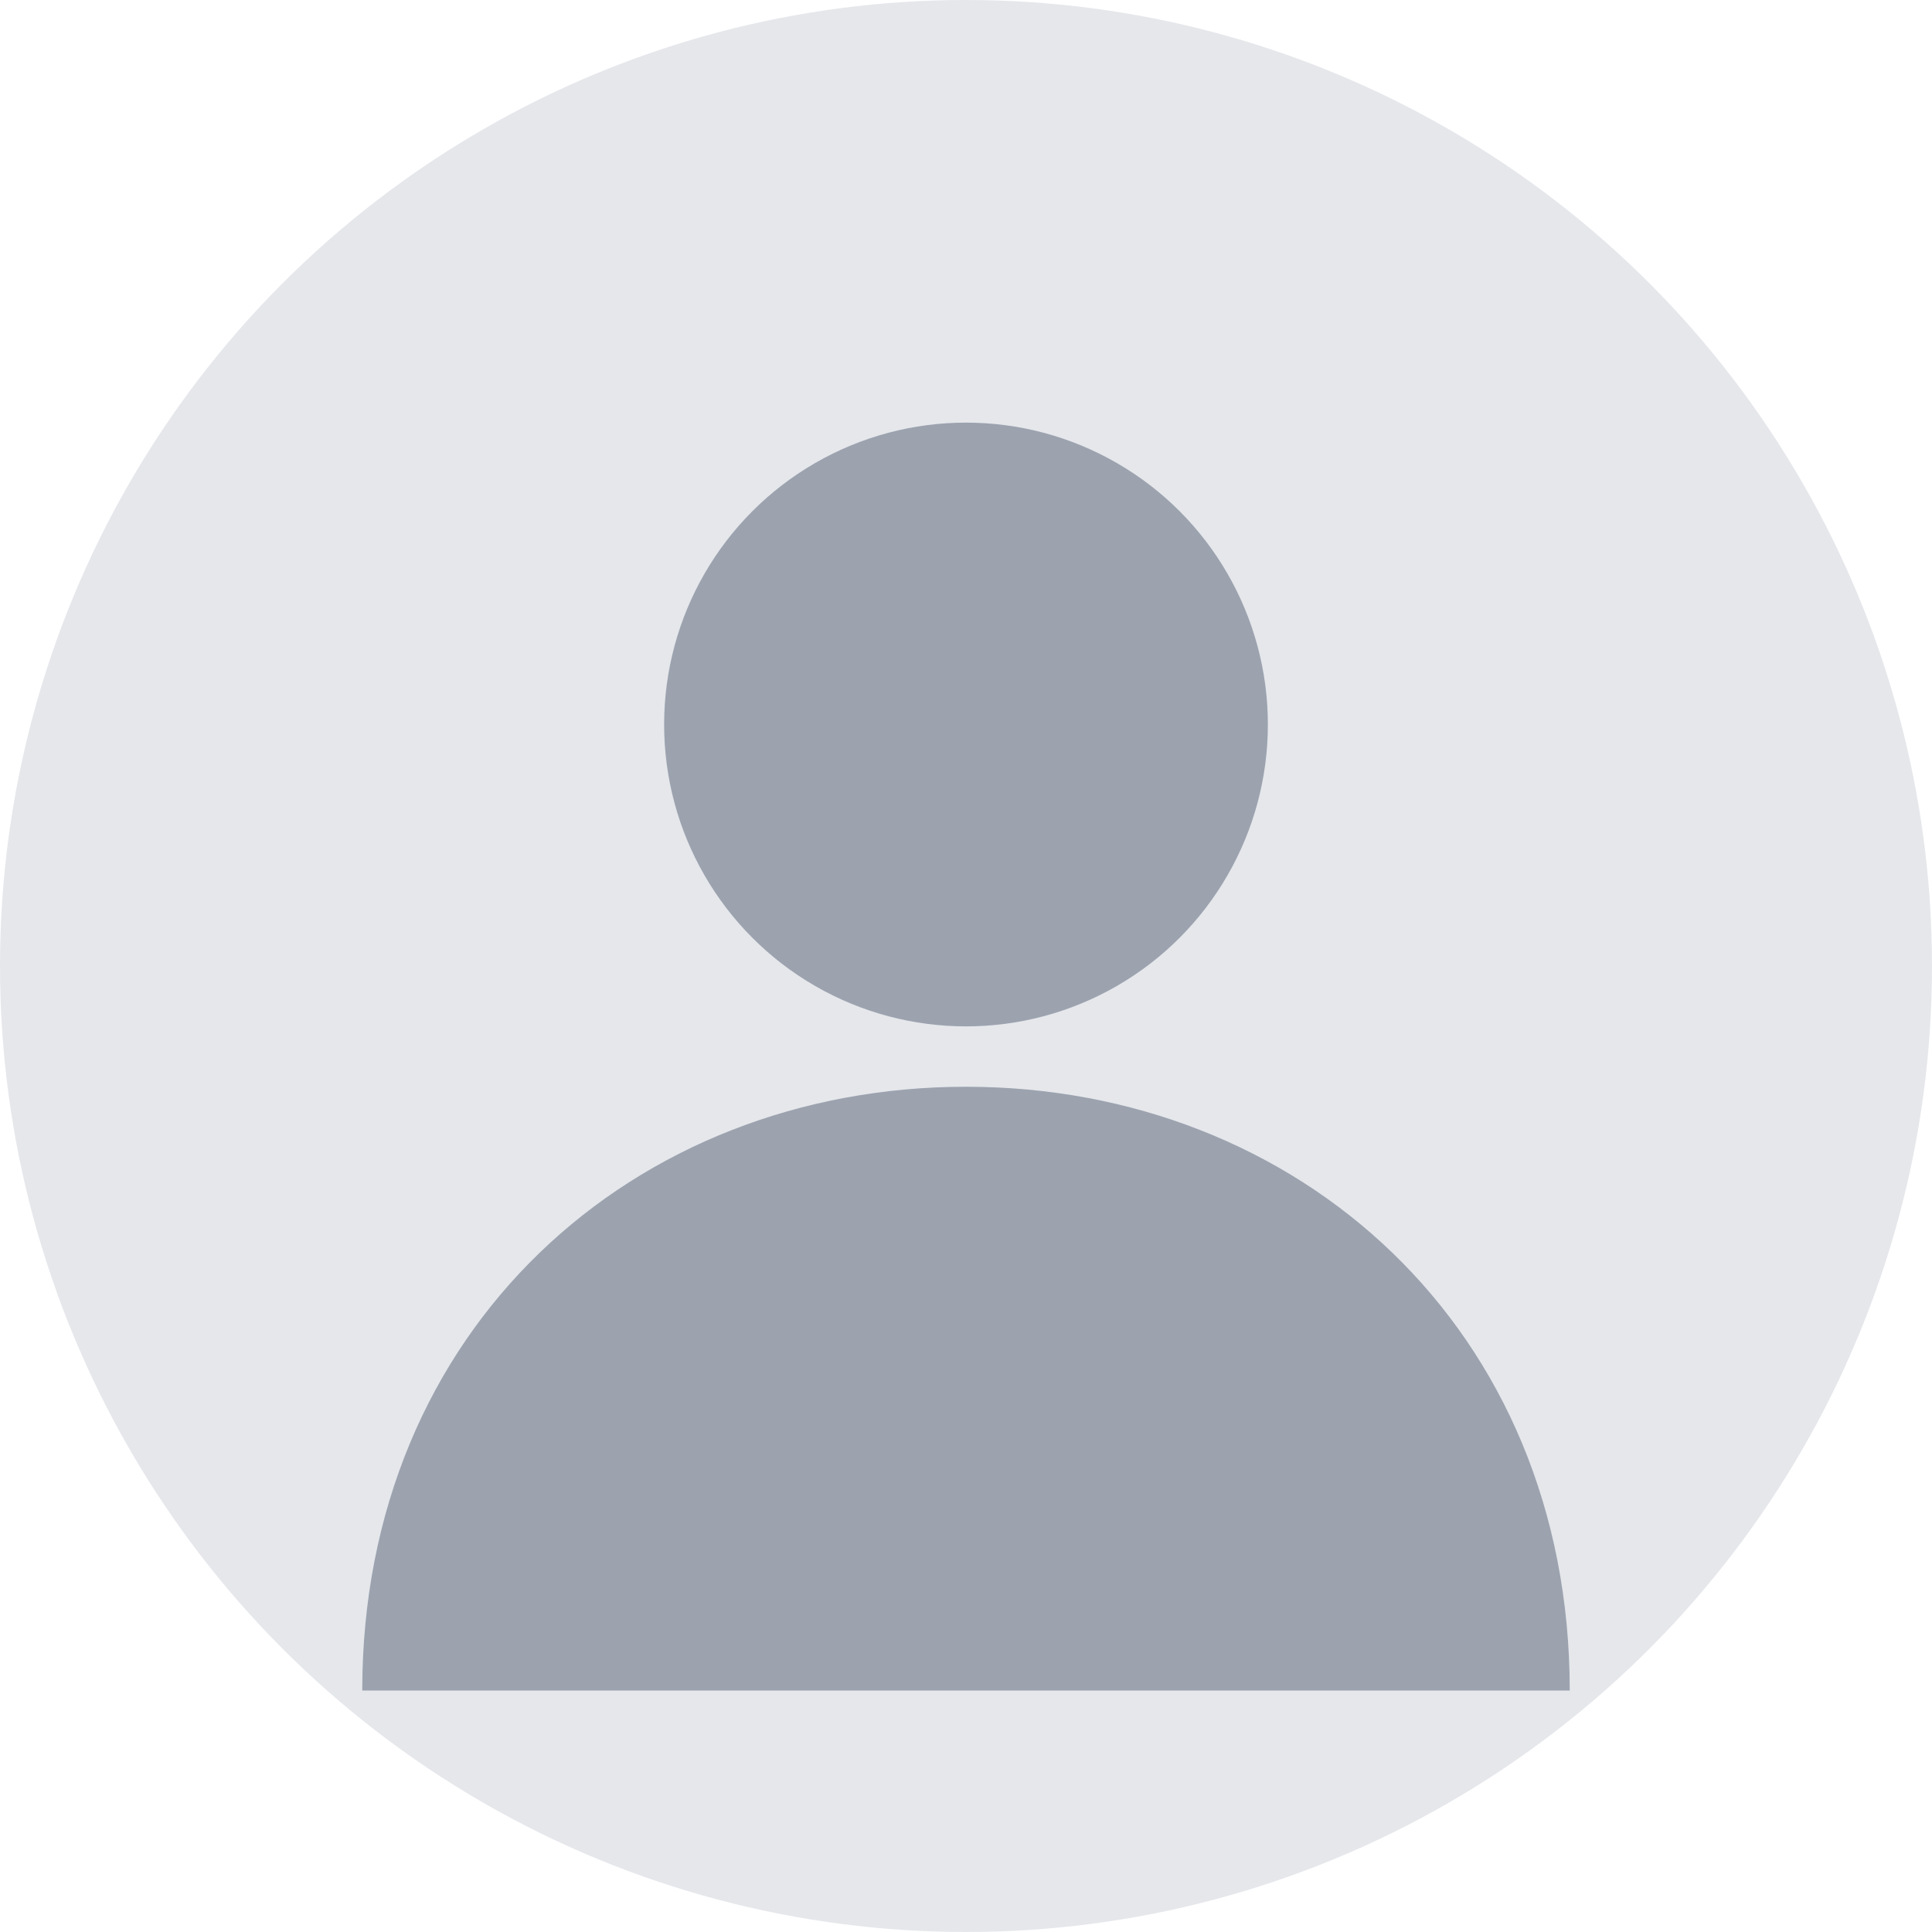 <svg width="32" height="32" viewBox="0 0 32 32" fill="none" xmlns="http://www.w3.org/2000/svg">
  <circle cx="16" cy="16" r="16" fill="#E5E7EB"/>
  <circle cx="16" cy="12" r="5" fill="#9CA3AF"/>
  <path d="M6 28C6 22 10.5 18 16 18C21.5 18 26 22 26 28" fill="#9CA3AF"/>
</svg>